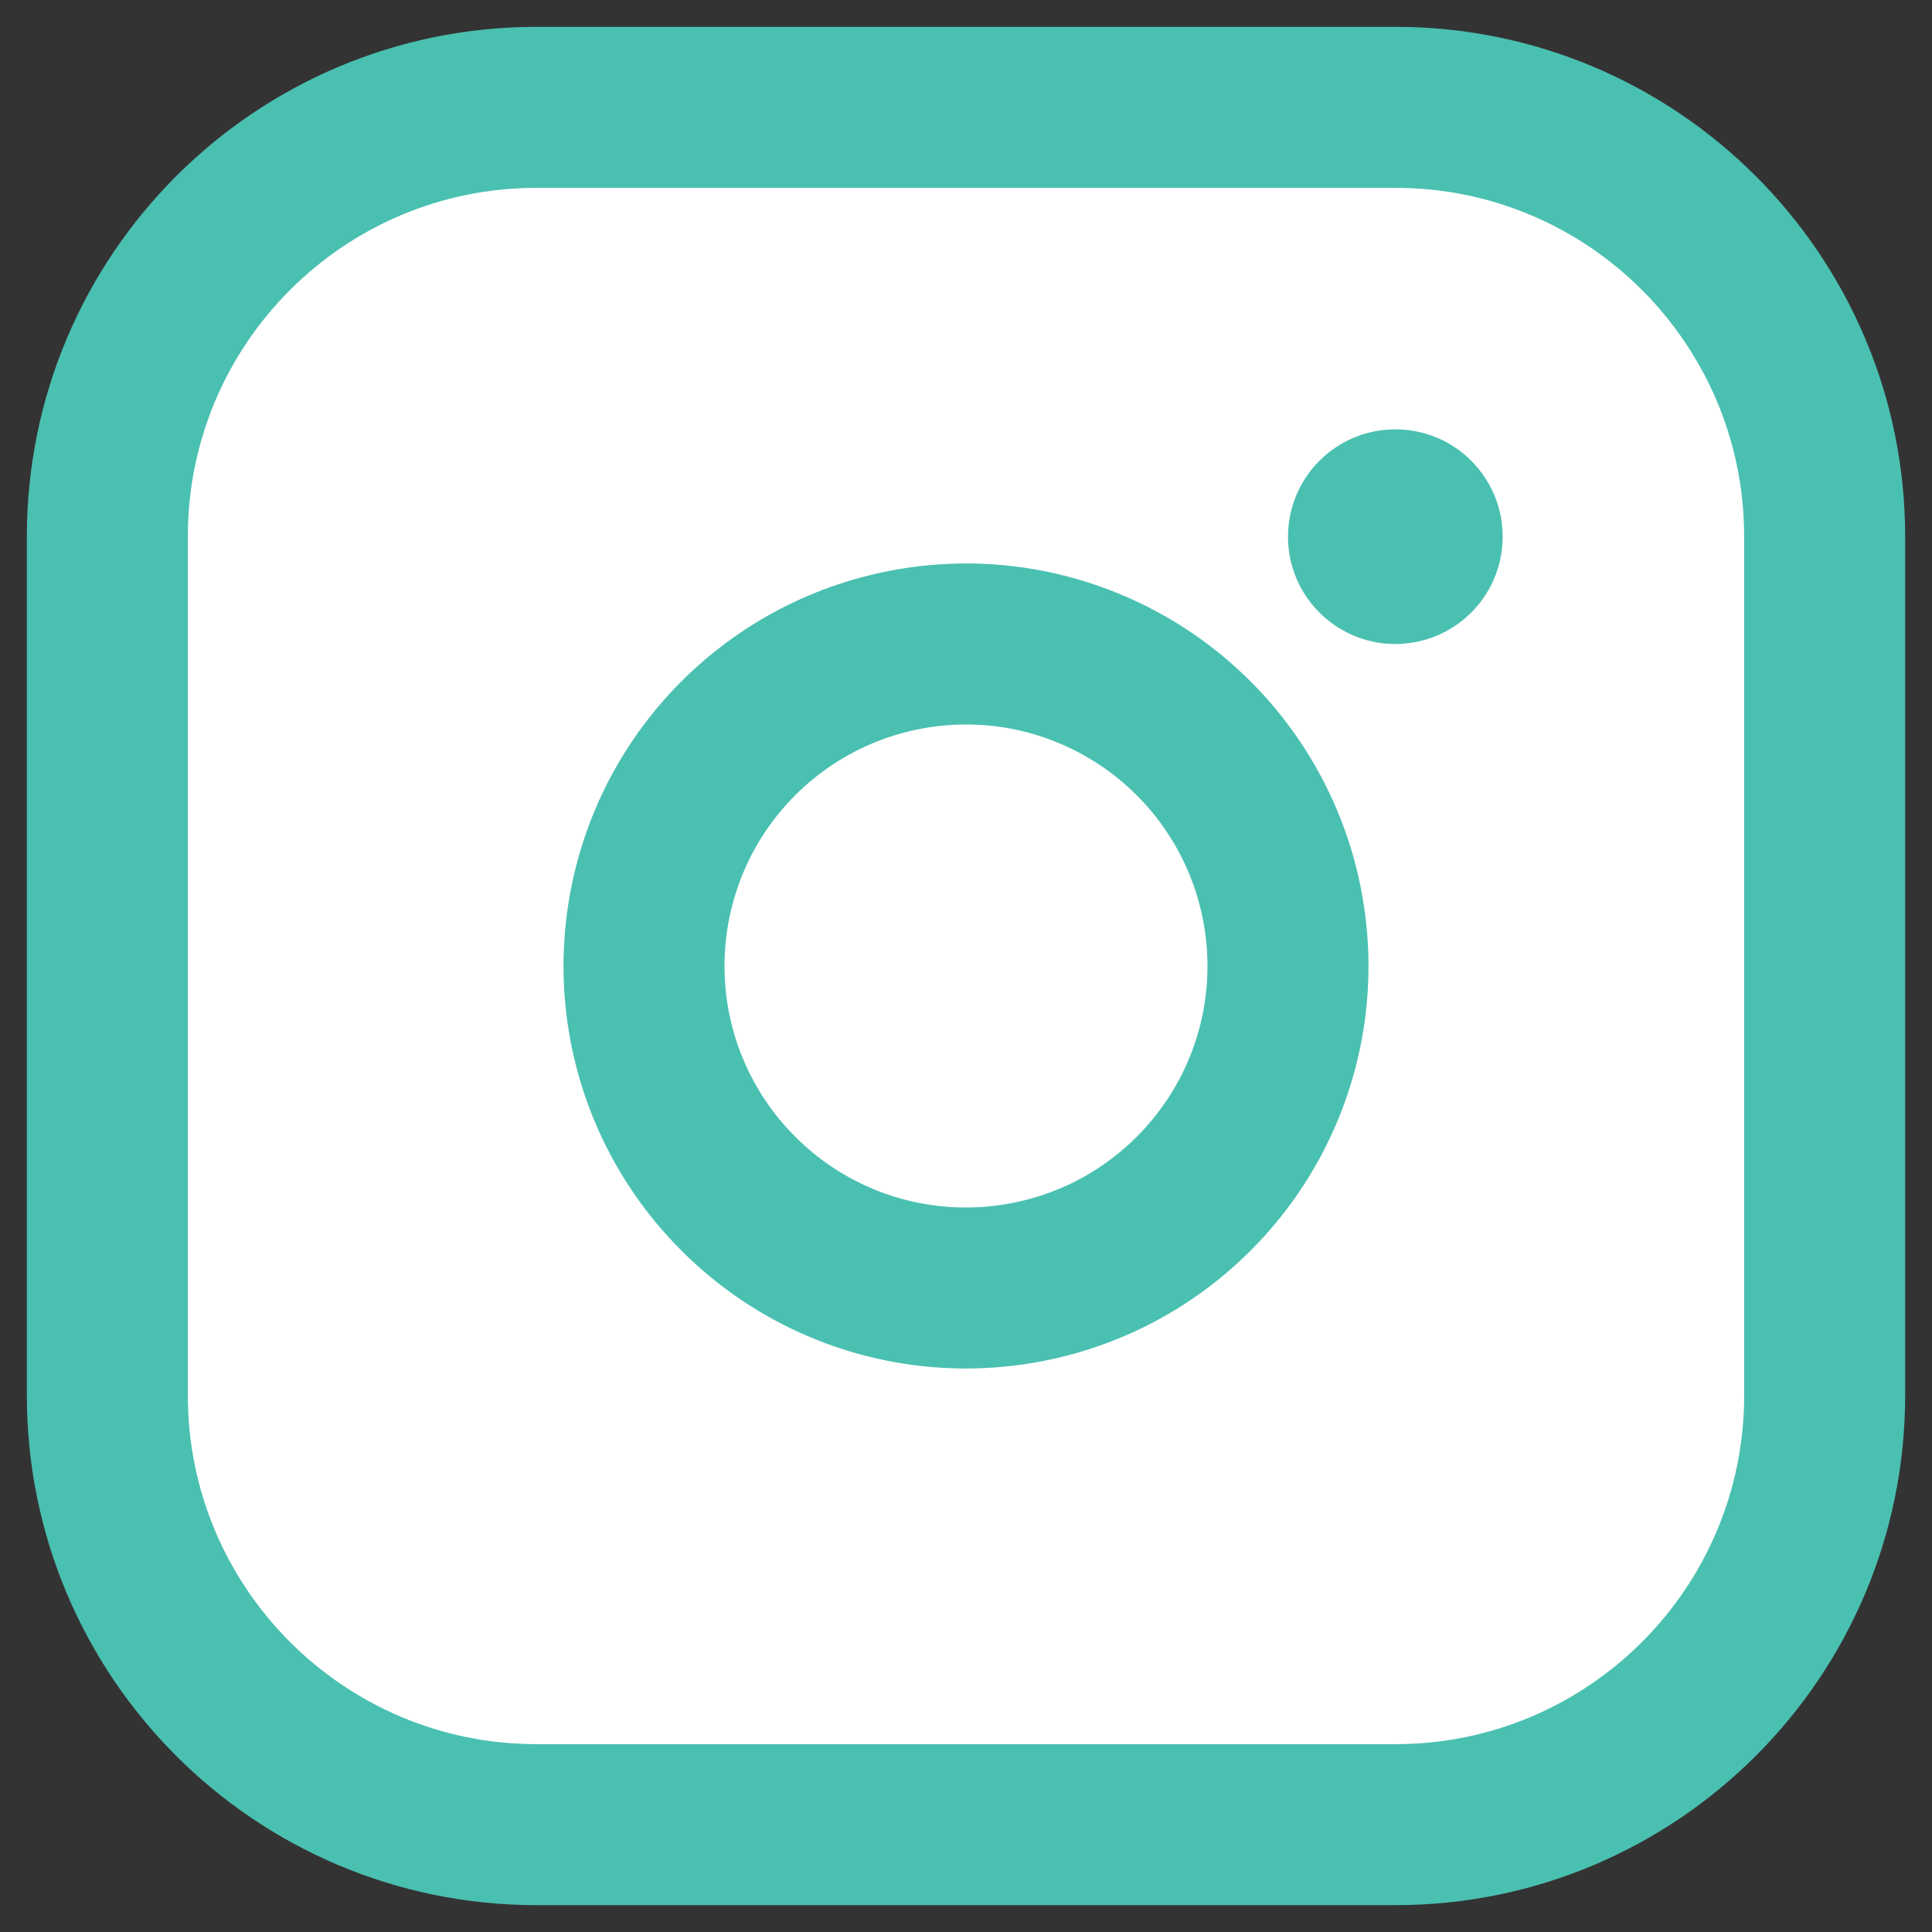 <svg width="18" height="18" viewBox="0 0 18 18" fill="none" xmlns="http://www.w3.org/2000/svg">
<rect x="0" y="0" width="18" height="18" fill="#333333" stroke="none"/>
<path d="M13 1H5C2.791 1 1 2.791 1 5V13C1 15.209 2.791 17 5 17H13C15.209 17 17 15.209 17 13V5C17 2.791 15.209 1 13 1Z" fill="white" stroke="#4AC0B1" stroke-width="1.5" stroke-linecap="round" stroke-linejoin="round"/>
<path d="M11.967 8.56C12.06 9.184 11.954 9.822 11.663 10.382C11.372 10.942 10.912 11.396 10.349 11.68C9.785 11.963 9.146 12.062 8.523 11.962C7.9 11.862 7.325 11.568 6.879 11.121C6.432 10.675 6.138 10.1 6.038 9.477C5.938 8.854 6.037 8.215 6.32 7.651C6.604 7.088 7.058 6.628 7.618 6.337C8.178 6.047 8.816 5.94 9.44 6.032C10.077 6.127 10.666 6.424 11.121 6.879C11.576 7.334 11.873 7.923 11.967 8.56Z" stroke="#4AC0B1" stroke-width="1.5" stroke-linecap="round" stroke-linejoin="round"/>
<path d="M12.011 4.853C11.98 5.061 12.015 5.274 12.112 5.461C12.209 5.647 12.363 5.799 12.55 5.893C12.738 5.988 12.951 6.021 13.159 5.987C13.367 5.954 13.558 5.856 13.707 5.707C13.856 5.558 13.954 5.367 13.987 5.159C14.021 4.951 13.988 4.738 13.893 4.55C13.799 4.363 13.647 4.209 13.461 4.112C13.274 4.016 13.061 3.98 12.853 4.011C12.641 4.042 12.445 4.141 12.293 4.293C12.141 4.445 12.042 4.641 12.011 4.853Z" fill="#4AC0B1"/>
</svg>
